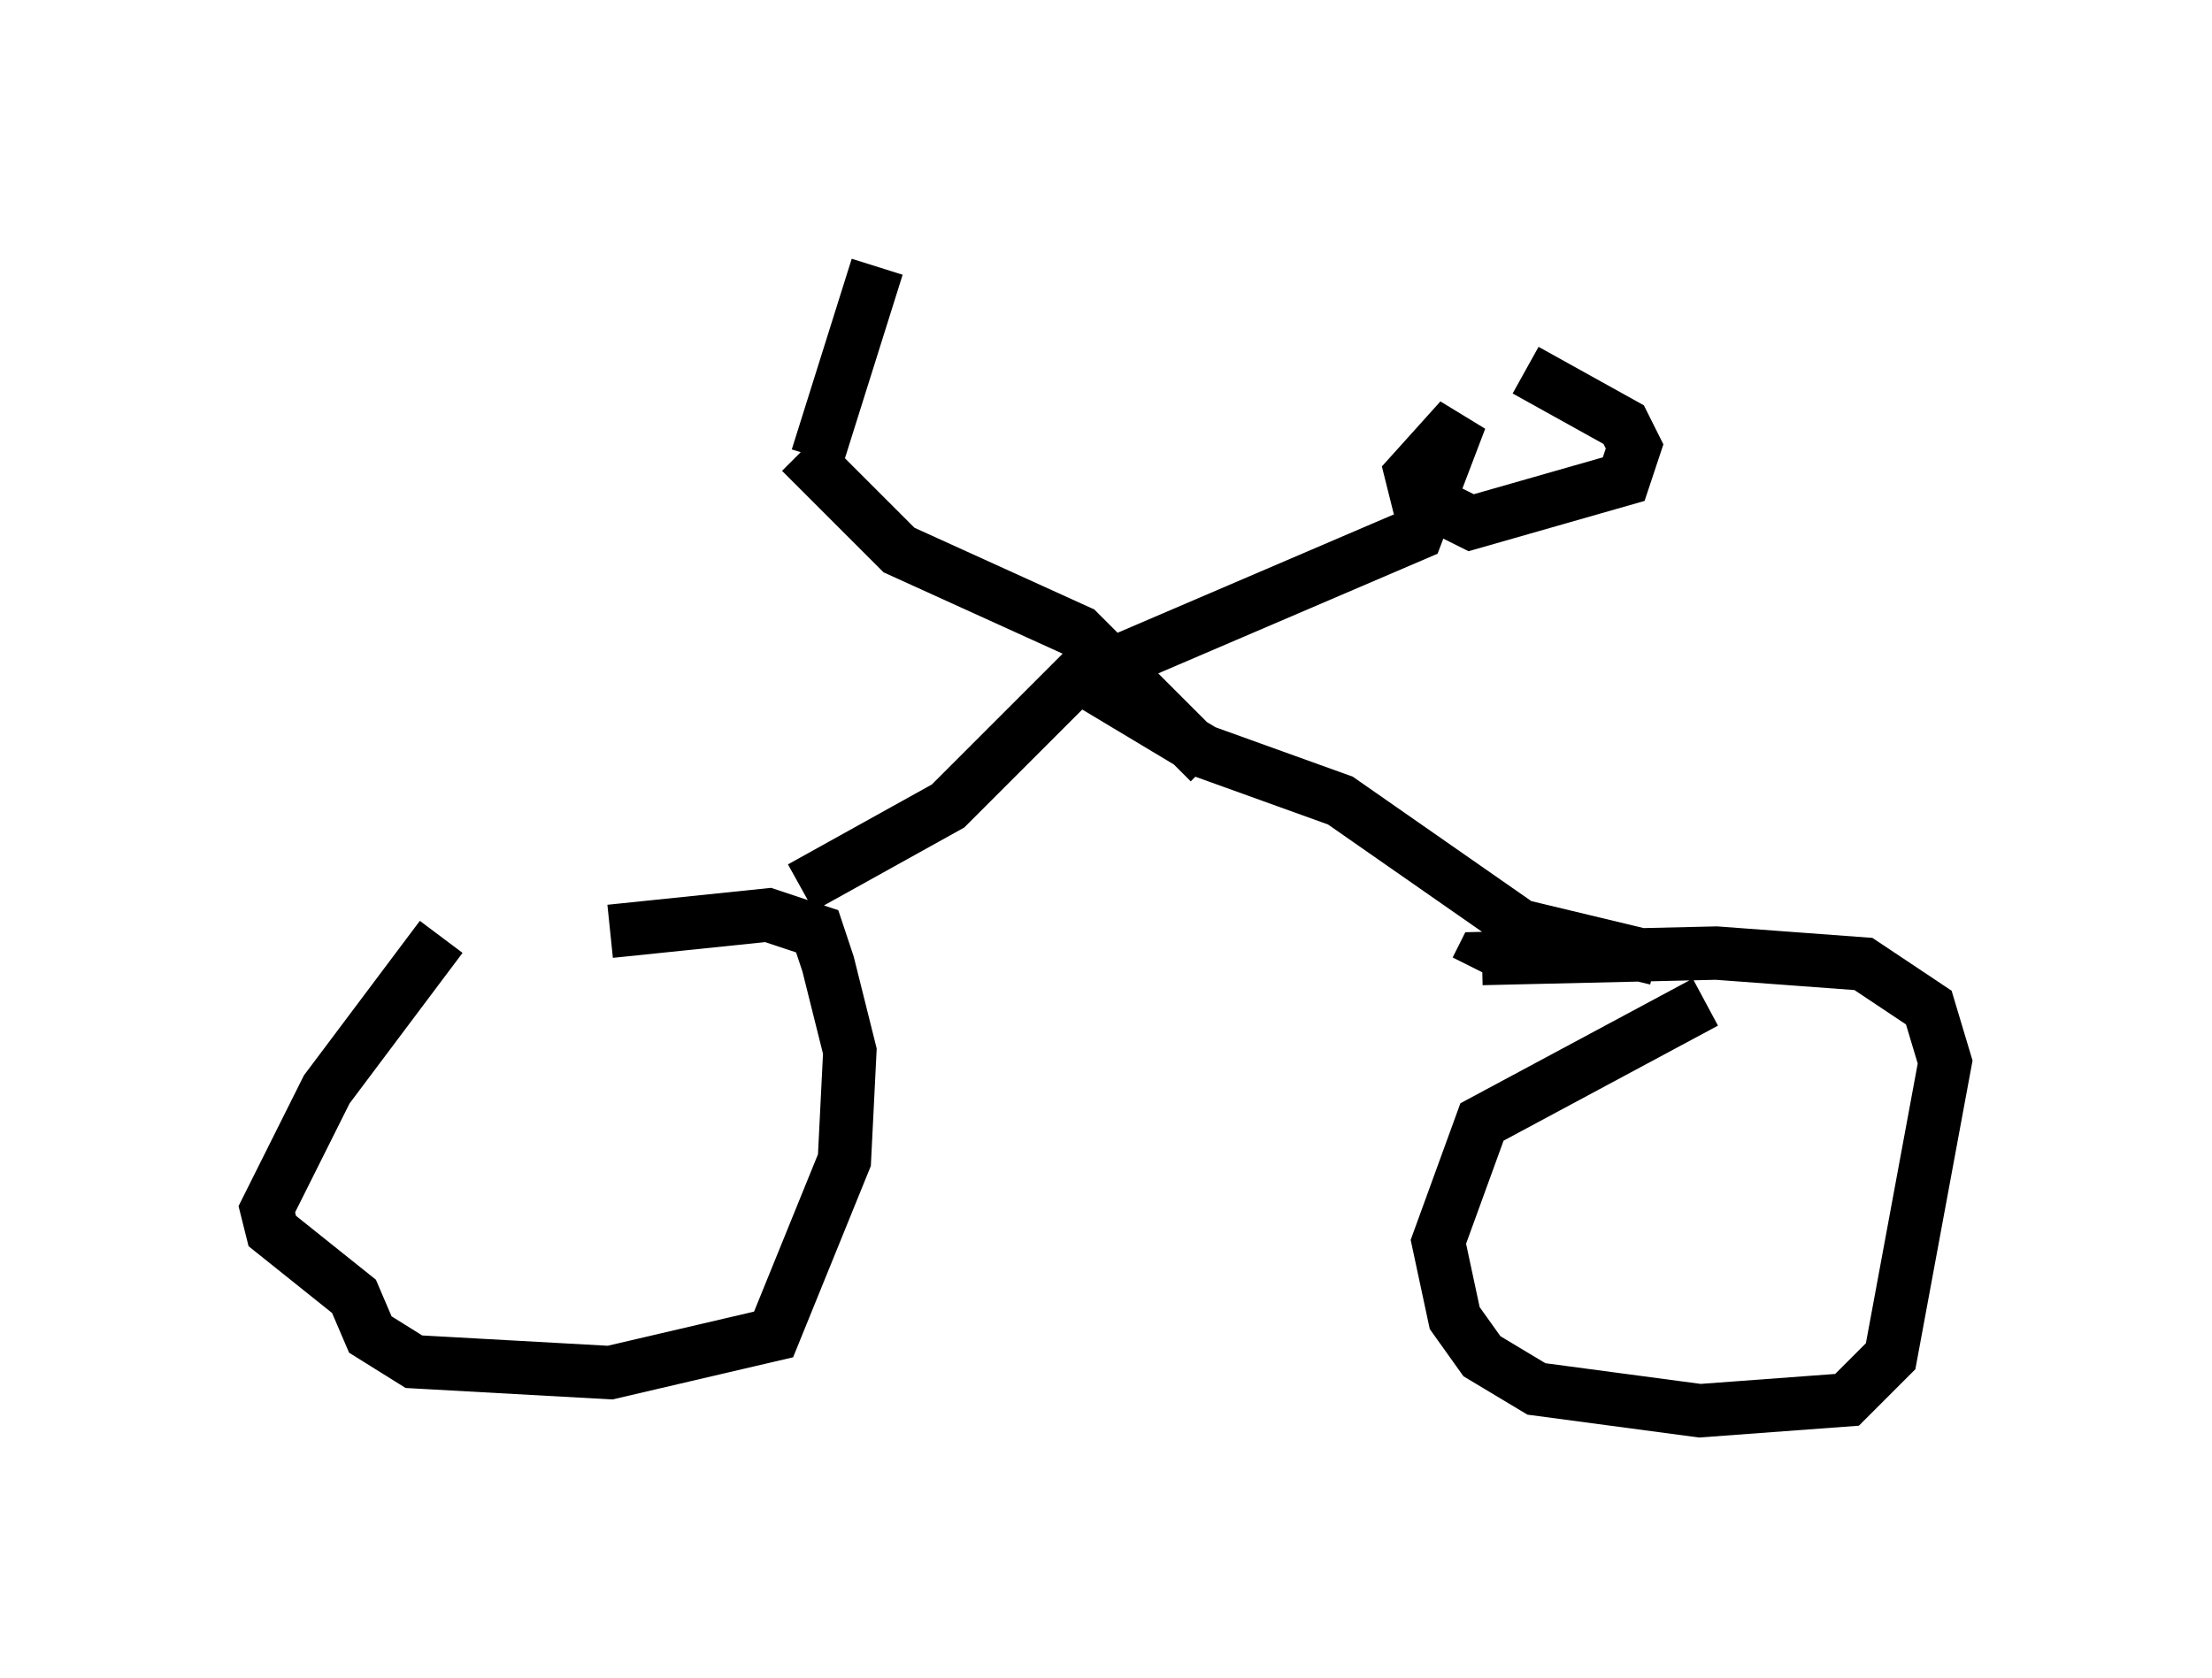 <?xml version="1.0" encoding="utf-8" ?>
<svg baseProfile="full" height="31.438" version="1.1" width="41.442" xmlns="http://www.w3.org/2000/svg" xmlns:ev="http://www.w3.org/2001/xml-events" xmlns:xlink="http://www.w3.org/1999/xlink"><defs /><rect fill="white" height="31.438" width="41.442" x="0" y="0" /><path d="M11.329, 16.842 m-3.063, 0.715 l-2.144, 2.858 -1.123, 2.246 l0.102, 0.408 1.531, 1.225 l0.306, 0.715 0.817, 0.51 l3.675, 0.204 3.063, -0.715 l1.327, -3.267 0.102, -2.042 l-0.408, -1.633 -0.204, -0.613 l-0.919, -0.306 -2.96, 0.306 m20.519, 1.327 l-4.185, 2.246 -0.817, 2.246 l0.306, 1.429 0.51, 0.715 l1.021, 0.613 3.063, 0.408 l2.756, -0.204 0.817, -0.817 l1.021, -5.513 -0.306, -1.021 l-1.225, -0.817 -2.756, -0.204 l-4.39, 0.102 -0.102, 0.204 m-12.658, -1.531 l2.756, -1.531 3.063, -3.063 m-0.306, 0.817 l2.042, 1.225 2.552, 0.919 l3.369, 2.348 2.552, 0.613 m-8.371, -3.675 l-2.45, -2.45 -3.369, -1.531 l-1.838, -1.838 m0.306, 0.102 l1.123, -3.573 m4.39, 7.452 l5.717, -2.45 0.817, -2.144 l-0.919, 1.021 0.102, 0.408 l1.021, 0.51 2.858, -0.817 l0.204, -0.613 -0.204, -0.408 l-1.838, -1.021 " fill="none" stroke="black" stroke-width="1" /></svg>